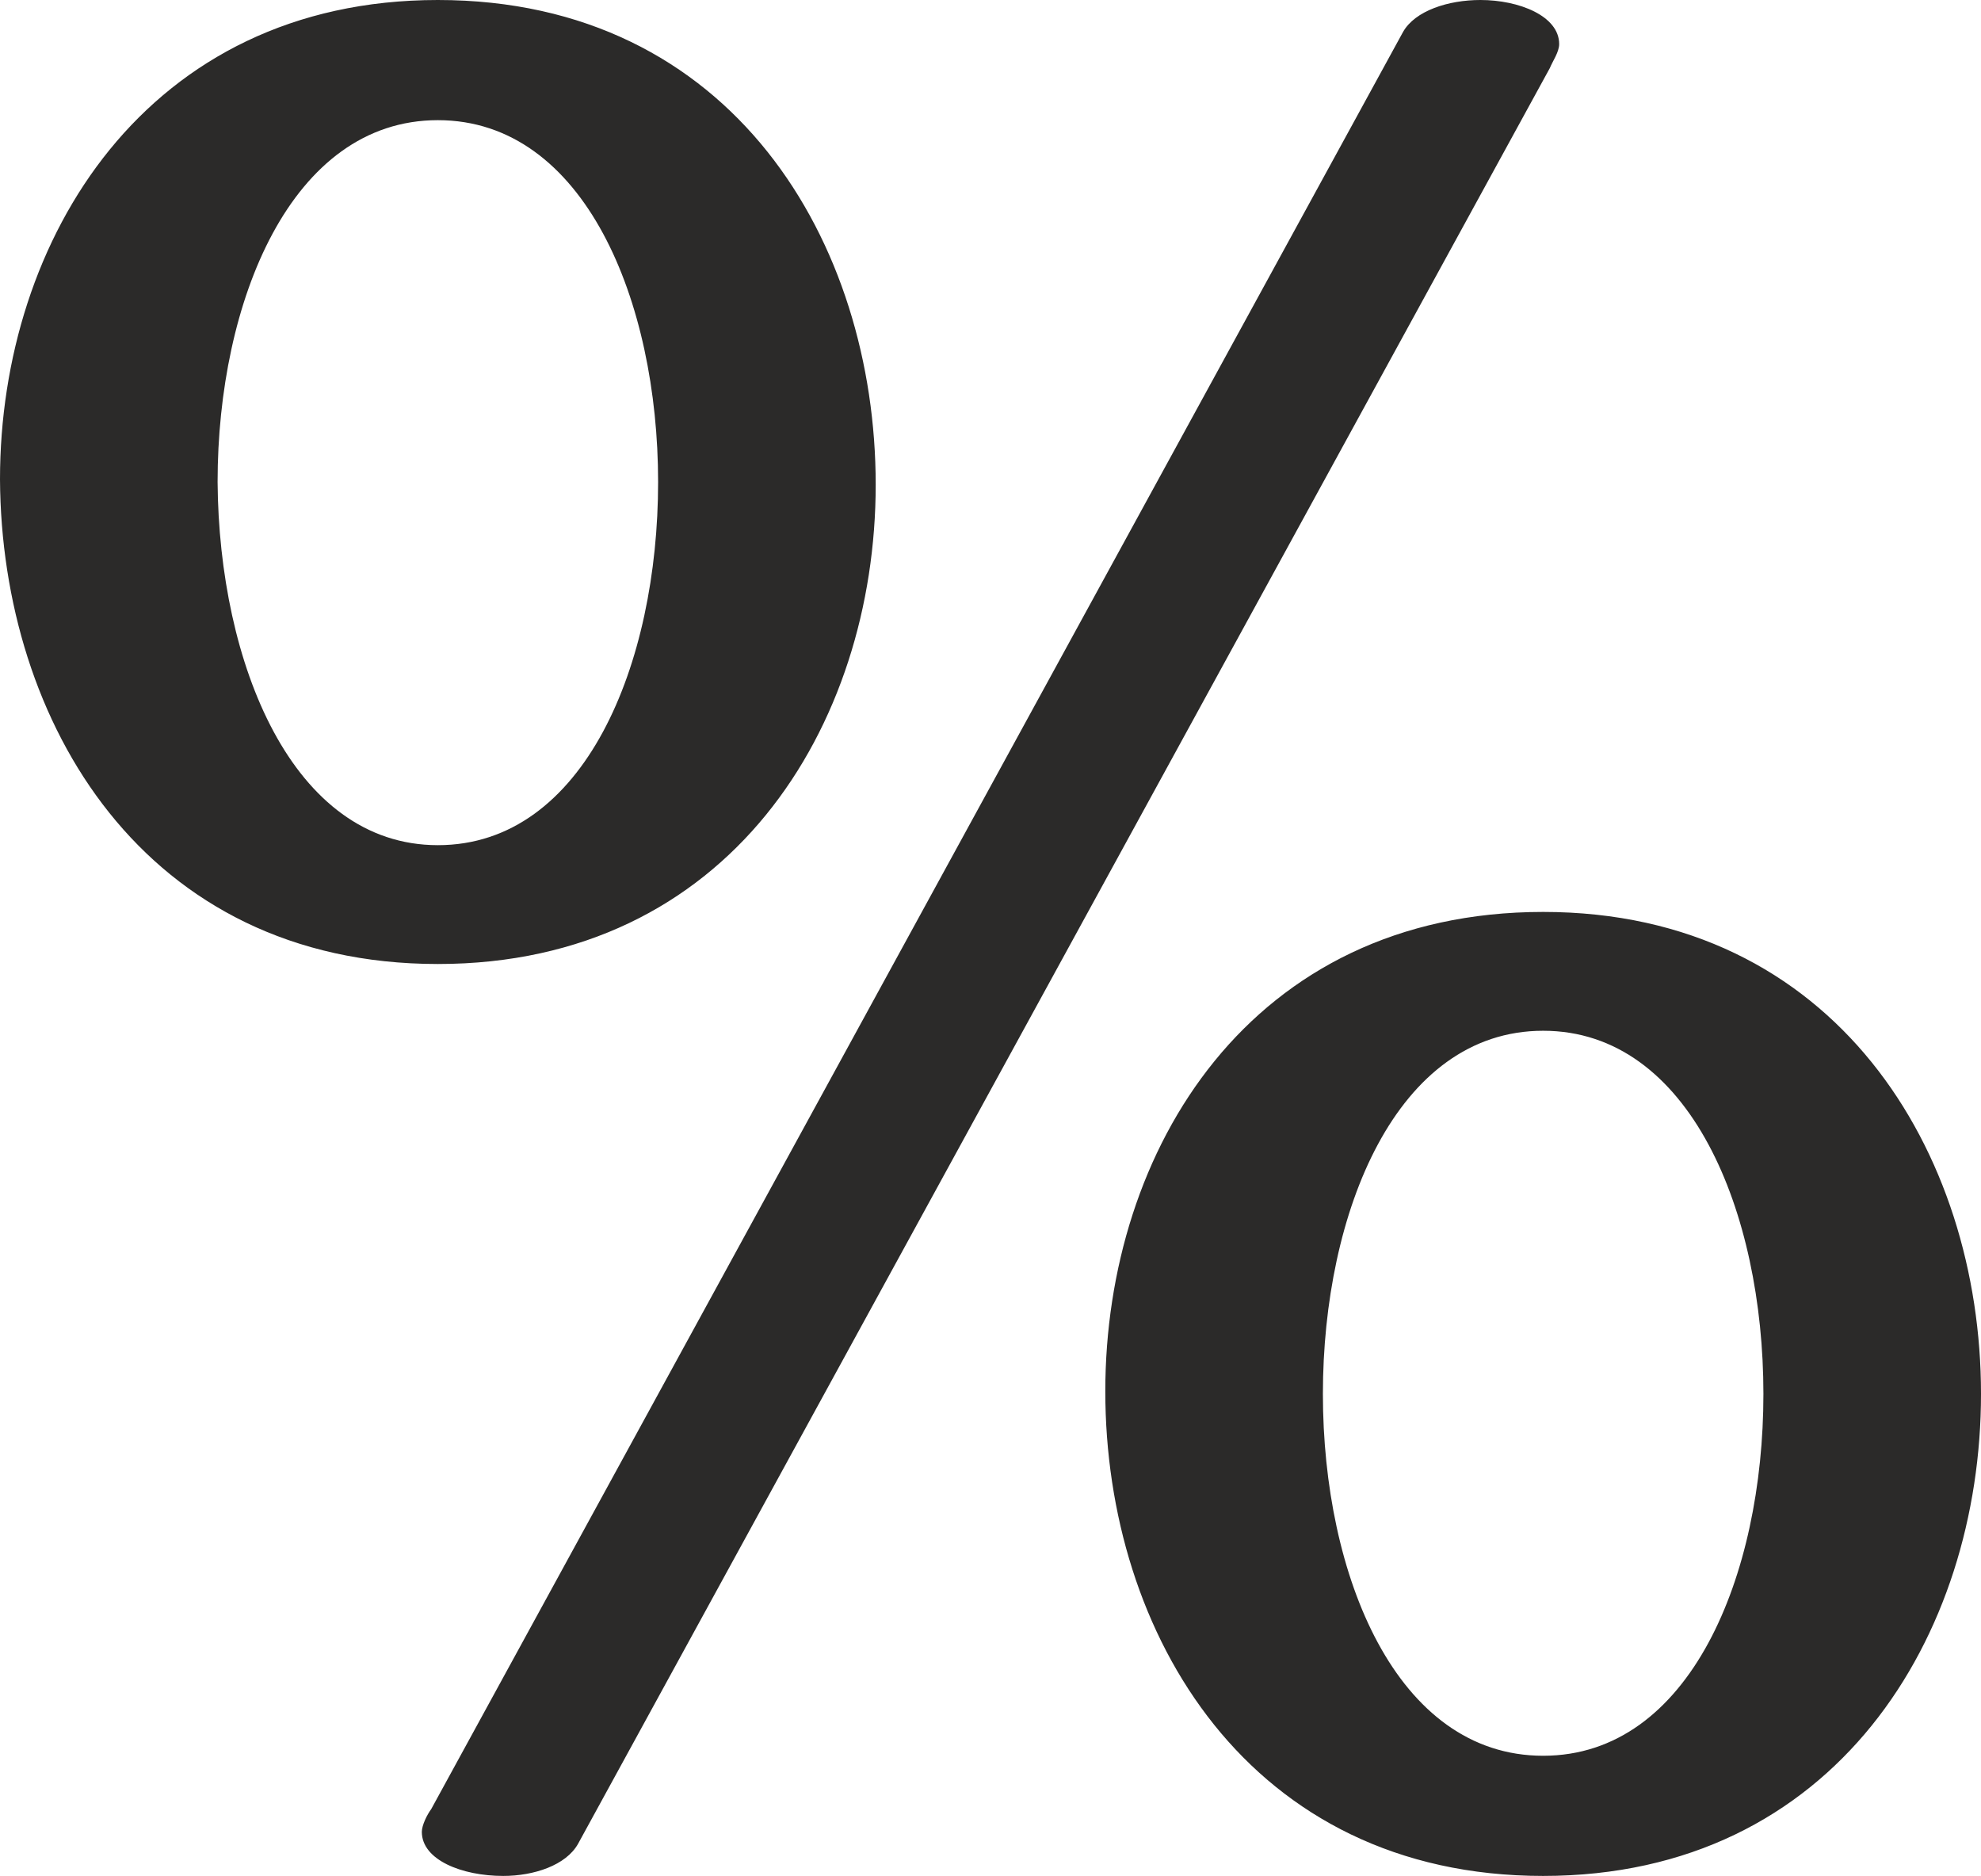 <?xml version="1.0" encoding="UTF-8"?>
<!DOCTYPE svg PUBLIC "-//W3C//DTD SVG 1.1//EN" "http://www.w3.org/Graphics/SVG/1.1/DTD/svg11.dtd">
<!-- Creator: CorelDRAW X8 -->
<svg xmlns="http://www.w3.org/2000/svg" xml:space="preserve" width="1484px" height="1405px" version="1.1" style="shape-rendering:geometricPrecision; text-rendering:geometricPrecision; image-rendering:optimizeQuality; fill-rule:evenodd; clip-rule:evenodd"
viewBox="0 0 1484 1405"
 xmlns:xlink="http://www.w3.org/1999/xlink">
 <defs>
  <style type="text/css">
   <![CDATA[
    .fil0 {fill:#2B2A29;fill-rule:nonzero}
   ]]>
  </style>
 </defs>
 <g id="Layer_x0020_1">
  <path class="fil0" d="M328 722c218,0 328,-178 328,-359 0,-181 -107,-363 -328,-363 -218,0 -328,179 -328,359 1,182 108,363 328,363zm105 659l728 -1330c2,-5 7,-12 7,-18 0,-21 -30,-33 -59,-33 -24,0 -49,8 -58,24l-728 1331c-3,4 -7,12 -7,17 0,21 30,33 61,33 23,0 47,-8 56,-24zm-105 -748c-109,0 -164,-136 -165,-272 0,-135 55,-271 165,-271 110,0 165,136 165,271 0,136 -55,272 -165,272zm828 772c219,0 328,-180 328,-361 0,-181 -109,-361 -328,-361 -219,0 -328,178 -328,359 0,182 108,363 328,363zm0 -90c-110,0 -165,-135 -165,-271 0,-136 55,-272 165,-272 110,0 165,136 165,272 0,136 -55,271 -165,271z"/>
 </g>
</svg>
